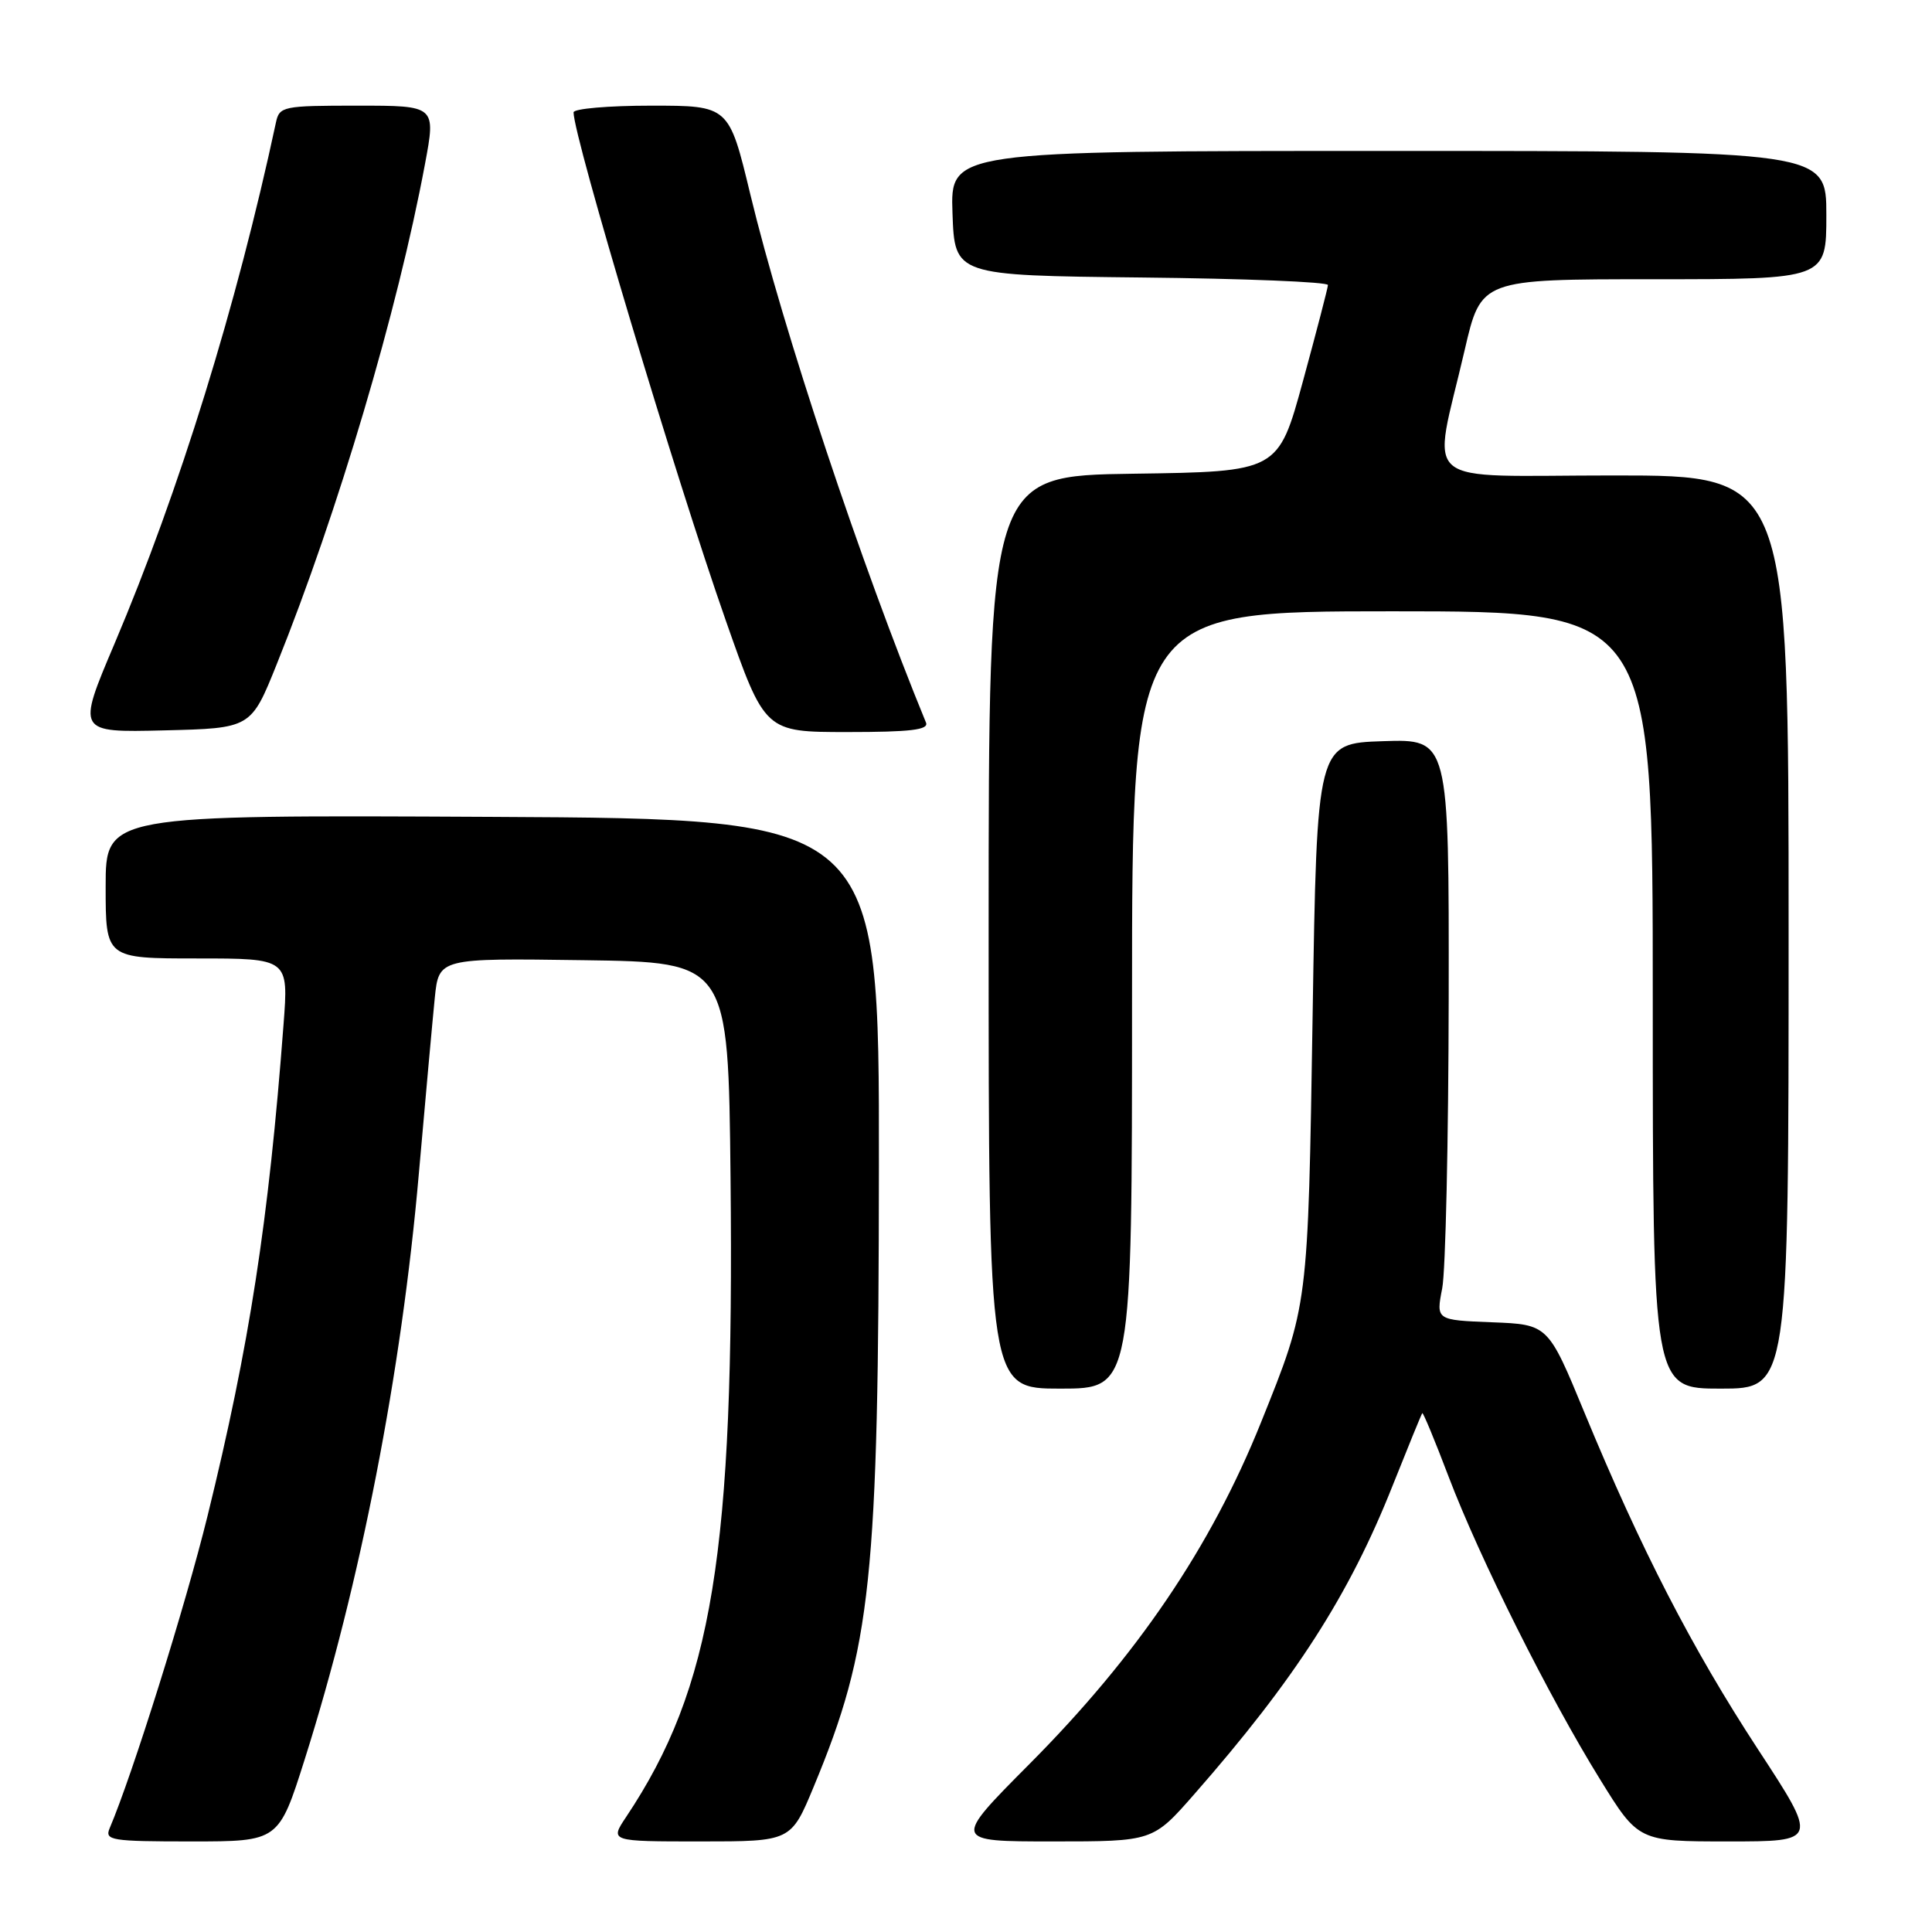 <?xml version="1.0" encoding="UTF-8" standalone="no"?>
<!DOCTYPE svg PUBLIC "-//W3C//DTD SVG 1.1//EN" "http://www.w3.org/Graphics/SVG/1.1/DTD/svg11.dtd" >
<svg xmlns="http://www.w3.org/2000/svg" xmlns:xlink="http://www.w3.org/1999/xlink" version="1.1" viewBox="0 0 256 256">
 <g >
 <path fill="currentColor"
d=" M 40.38 233.11 C 47.76 209.80 53.20 181.89 55.50 155.50 C 56.37 145.60 57.32 135.13 57.61 132.23 C 58.15 126.96 58.15 126.96 77.32 127.23 C 96.50 127.50 96.50 127.50 96.80 156.00 C 97.32 205.83 94.41 223.61 82.97 240.75 C 80.80 244.00 80.80 244.00 92.81 244.00 C 104.81 244.00 104.81 244.00 107.82 236.75 C 115.48 218.30 116.42 209.37 116.46 154.50 C 116.50 108.50 116.50 108.50 65.25 108.24 C 14.00 107.98 14.00 107.98 14.00 117.49 C 14.00 127.00 14.00 127.00 26.12 127.00 C 38.24 127.00 38.24 127.00 37.57 135.75 C 35.60 161.82 33.05 178.31 27.51 200.83 C 24.59 212.71 17.55 235.17 14.53 242.25 C 13.85 243.86 14.72 244.00 25.36 244.00 C 36.93 244.00 36.93 244.00 40.38 233.11 Z  M 158.24 237.75 C 171.61 222.50 178.77 211.37 184.53 196.85 C 186.58 191.71 188.34 187.39 188.46 187.25 C 188.57 187.12 190.14 190.90 191.95 195.67 C 196.04 206.43 205.25 224.85 212.00 235.75 C 217.10 244.00 217.10 244.00 229.02 244.00 C 240.93 244.00 240.93 244.00 232.92 231.76 C 224.20 218.42 217.43 205.29 209.95 187.18 C 205.13 175.50 205.13 175.50 197.71 175.21 C 190.28 174.92 190.28 174.92 191.10 170.71 C 191.55 168.39 191.93 151.07 191.96 132.21 C 192.00 97.92 192.00 97.92 183.25 98.21 C 174.50 98.50 174.50 98.50 173.93 134.50 C 173.31 173.39 173.39 172.80 167.08 188.50 C 160.46 204.97 150.68 219.40 136.40 233.75 C 126.21 244.00 126.21 244.00 139.48 244.00 C 152.76 244.00 152.76 244.00 158.24 237.75 Z  M 150.00 132.50 C 150.00 81.00 150.00 81.00 184.50 81.00 C 219.00 81.00 219.00 81.00 219.00 132.50 C 219.00 184.00 219.00 184.00 228.00 184.00 C 237.00 184.00 237.00 184.00 237.00 123.50 C 237.00 63.00 237.00 63.00 213.87 63.00 C 187.44 63.00 189.78 64.97 194.08 46.37 C 196.25 37.00 196.25 37.00 219.12 37.00 C 242.00 37.00 242.00 37.00 242.00 28.50 C 242.00 20.00 242.00 20.00 183.96 20.00 C 125.92 20.00 125.92 20.00 126.21 28.25 C 126.50 36.50 126.50 36.50 151.25 36.77 C 164.86 36.91 175.98 37.36 175.96 37.77 C 175.94 38.17 174.45 43.90 172.65 50.50 C 169.37 62.50 169.37 62.50 150.18 62.77 C 131.00 63.04 131.00 63.04 131.00 123.52 C 131.00 184.00 131.00 184.00 140.50 184.00 C 150.00 184.00 150.00 184.00 150.00 132.50 Z  M 36.67 88.01 C 44.78 67.85 52.69 41.17 56.31 21.75 C 57.76 14.00 57.76 14.00 47.40 14.00 C 37.46 14.00 37.02 14.09 36.56 16.25 C 31.36 40.50 23.75 65.07 15.18 85.28 C 10.18 97.06 10.18 97.06 21.72 96.78 C 33.26 96.50 33.26 96.50 36.67 88.01 Z  M 122.70 95.75 C 114.16 74.97 103.74 43.67 99.42 25.75 C 96.59 14.00 96.59 14.00 86.29 14.00 C 80.63 14.00 76.00 14.40 76.00 14.89 C 76.00 18.14 89.53 63.30 96.18 82.25 C 101.36 97.00 101.36 97.00 112.29 97.00 C 120.64 97.00 123.09 96.71 122.70 95.75 Z "/>
</g>
</svg>